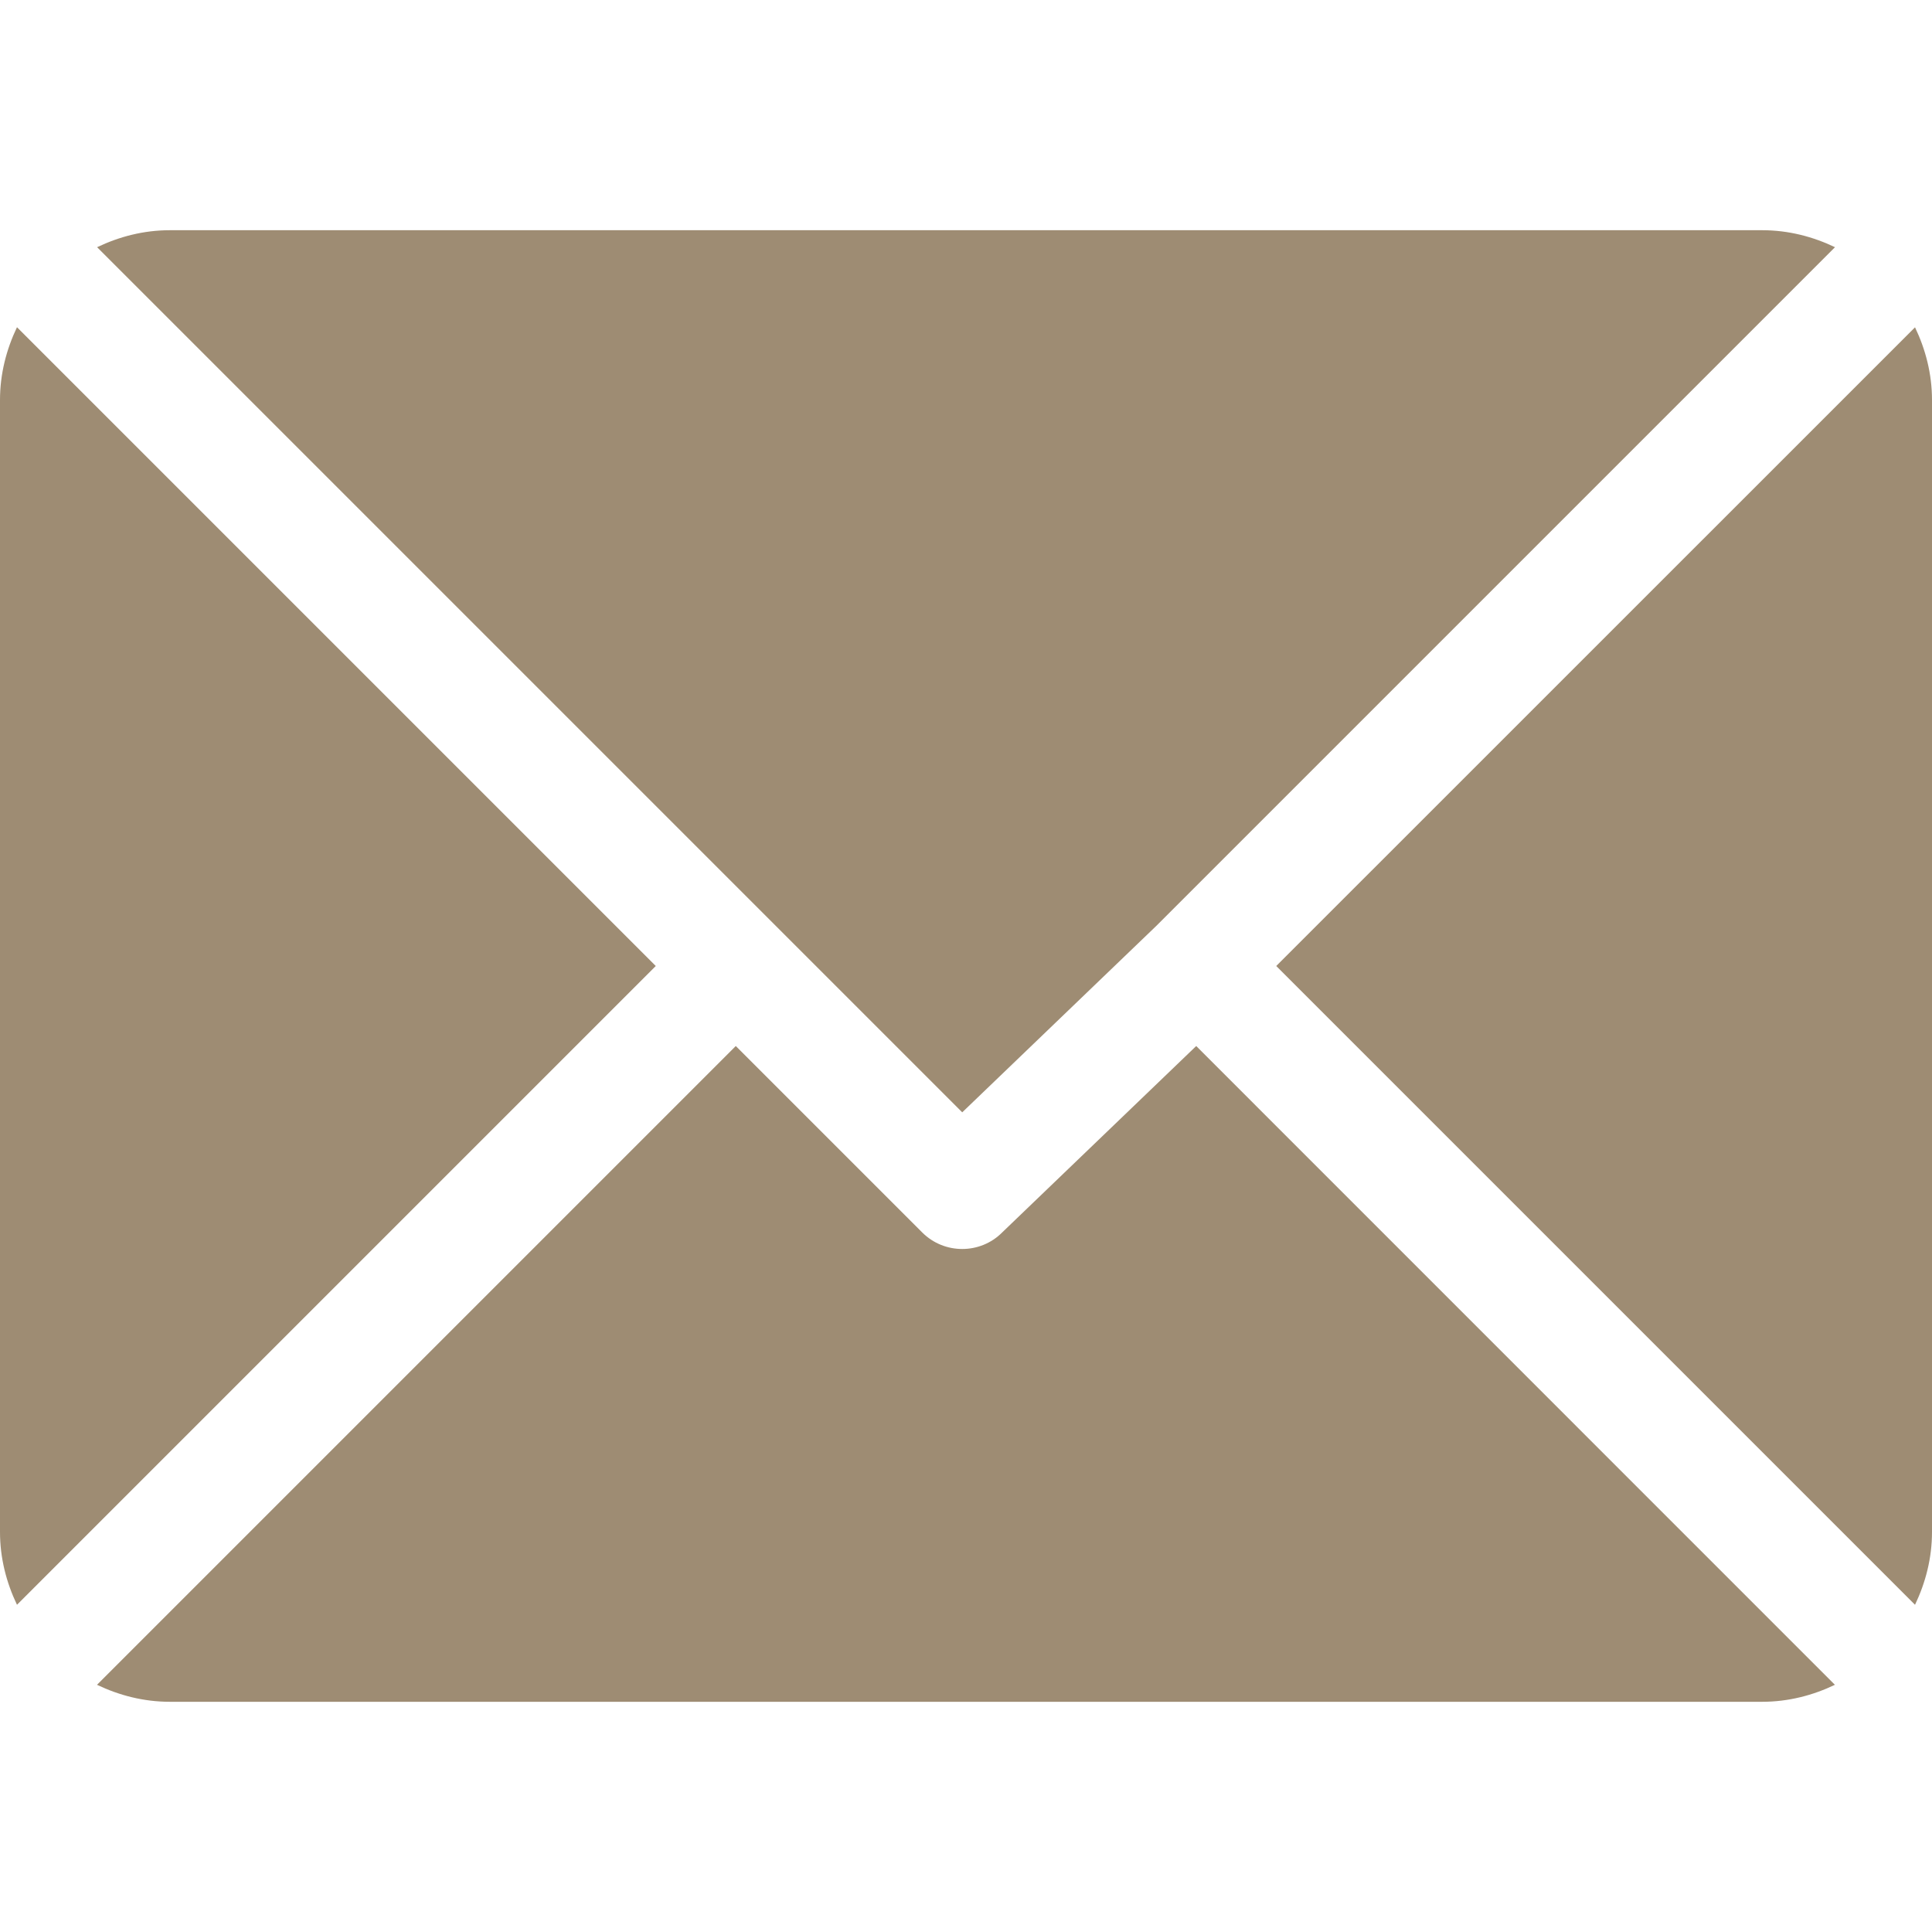<svg width="19" height="19" viewBox="0 0 19 19" fill="none" xmlns="http://www.w3.org/2000/svg">
<g clip-path="url(#clip0)">
<path d="M17.33 2.264H1.67C1.413 2.264 1.173 2.327 0.955 2.431L9.463 10.939L11.37 9.107C11.37 9.107 11.37 9.107 11.37 9.106C11.37 9.106 11.371 9.106 11.371 9.106L18.046 2.431C17.828 2.327 17.588 2.264 17.33 2.264Z" fill="#9E8C73"/>
<path d="M18.833 3.219L12.551 9.5L18.833 15.782C18.937 15.564 19 15.323 19 15.066V3.934C19 3.677 18.937 3.436 18.833 3.219Z" fill="#9E8C73"/>
<path d="M0.167 3.218C0.063 3.436 0 3.677 0 3.934V15.066C0 15.323 0.063 15.564 0.167 15.782L6.449 9.5L0.167 3.218Z" fill="#9E8C73"/>
<path d="M11.764 10.287L9.856 12.12C9.748 12.229 9.605 12.283 9.463 12.283C9.32 12.283 9.178 12.229 9.069 12.12L7.236 10.287L0.954 16.569C1.172 16.673 1.413 16.736 1.67 16.736H17.33C17.587 16.736 17.828 16.673 18.045 16.569L11.764 10.287Z" fill="#9E8C73"/>
</g>
<defs>
<clipPath id="clip0">
<rect width="19" height="19" fill="white"/>
</clipPath>
</defs>
</svg>
